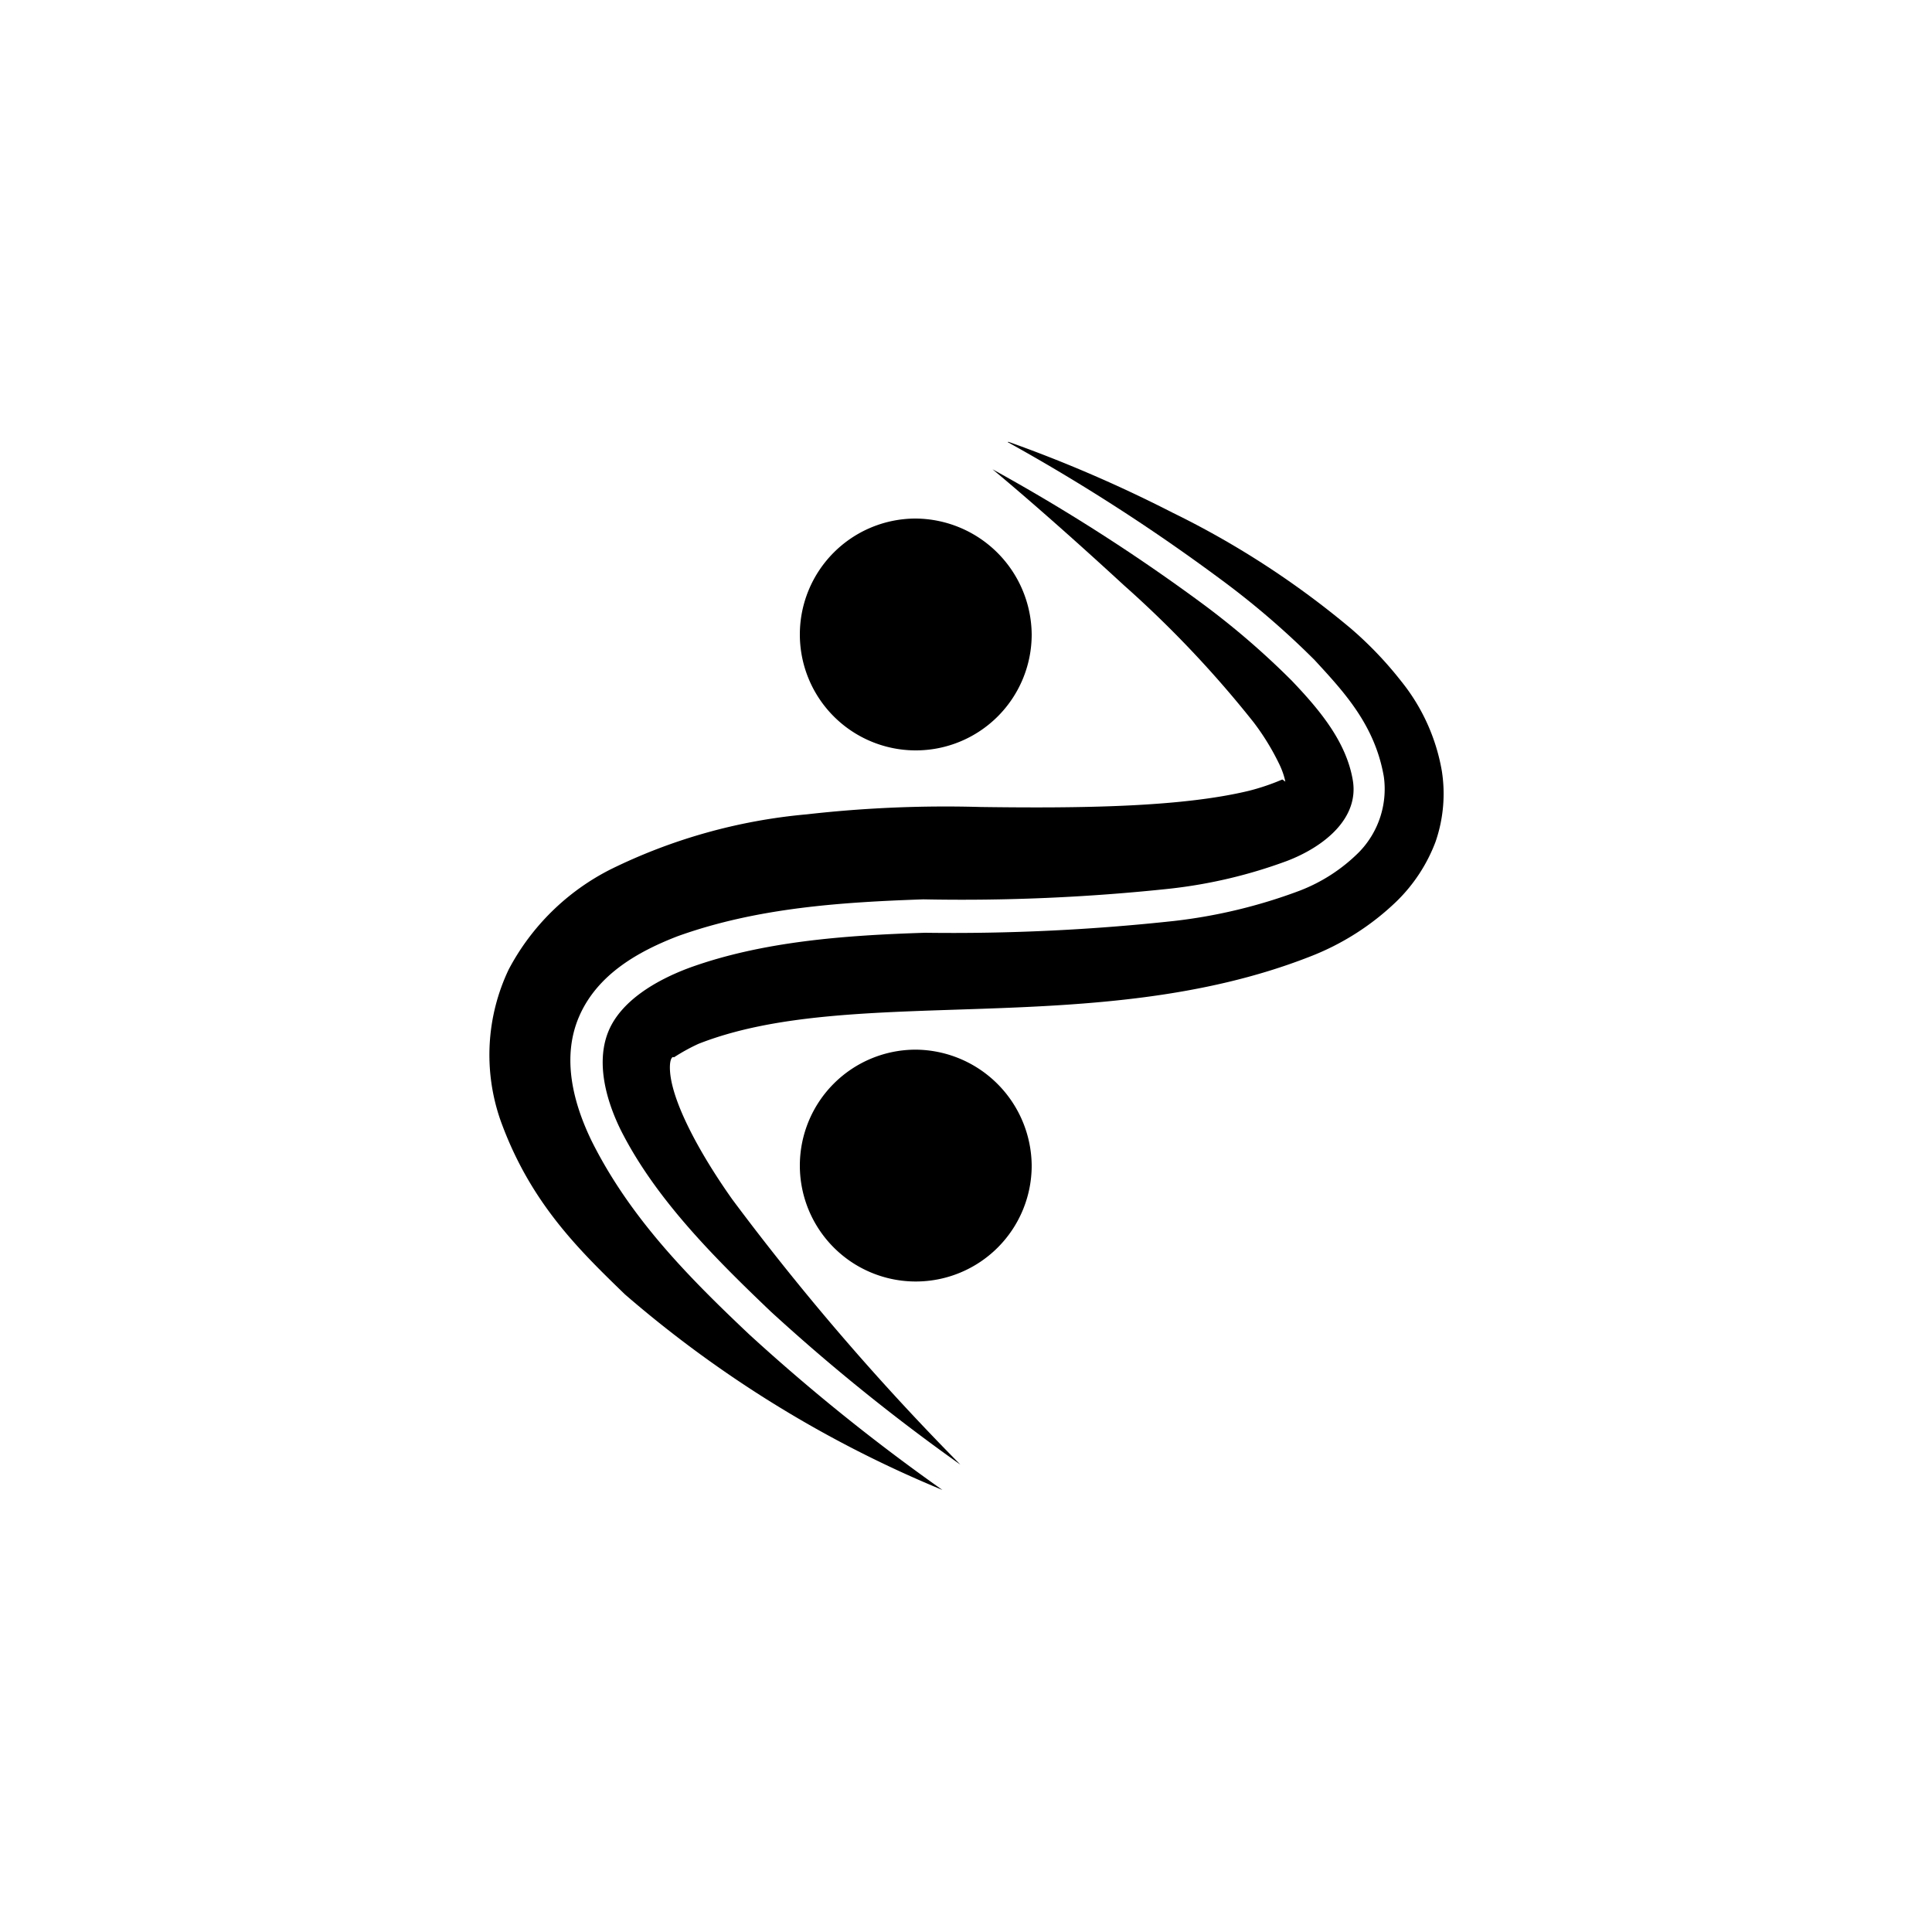 <svg id="图层_1" data-name="图层 1" xmlns="http://www.w3.org/2000/svg" viewBox="0 0 100 100"><title>logohunt03</title><path d="M53.4,32.84a6,6,0,1,1-6-6,6.05,6.05,0,0,1,6,6"/><path d="M53.4,60.33a6,6,0,1,1-6-6,6.05,6.05,0,0,1,6,6"/><path d="M48.78,77.12a101.39,101.39,0,0,1-10-8.05c-3.1-2.93-6.15-6-8.15-10-.93-1.91-1.6-4.31-.64-6.49s3.09-3.35,5.08-4.12c4.12-1.48,8.46-1.76,12.72-1.91A101.32,101.32,0,0,0,60.53,46a25.51,25.51,0,0,0,6.09-1.44c1.88-.72,3.74-2.18,3.4-4.18s-1.73-3.65-3.15-5.14a41,41,0,0,0-4.79-4.11,97.18,97.18,0,0,0-10.71-6.84s2.61,2.14,6.8,6a56,56,0,0,1,6.72,7.1,12.6,12.6,0,0,1,1.29,2.09c.33.65.45,1.31.33,1.38s.14,0,.25,0l.3,0c.14,0,.17,0,.11,0a2.79,2.79,0,0,1-.47-.27c-.36-.27-.31-.25-.36-.23a11.6,11.6,0,0,1-1.69.57c-3.52.85-8.69.91-13.89.84a63.69,63.69,0,0,0-9,.38A28.77,28.77,0,0,0,31.6,45a12.17,12.17,0,0,0-5.27,5.18A10.28,10.28,0,0,0,25.91,58c1.52,4.21,4,6.64,6.44,9A60.11,60.11,0,0,0,48.78,77.12"/><path d="M52.15,22.88a98.8,98.8,0,0,1,10.89,7,42.81,42.81,0,0,1,5,4.28c1.49,1.62,3.13,3.35,3.59,6.06a4.68,4.68,0,0,1-1.29,3.89,8.8,8.8,0,0,1-3.09,2,27.26,27.26,0,0,1-6.49,1.56,105.91,105.91,0,0,1-12.88.61c-4.17.13-8.43.45-12.19,1.81-1.83.68-3.54,1.75-4.18,3.25s-.24,3.4.62,5.15C33.9,62,36.87,65,39.9,67.89a101.06,101.06,0,0,0,9.81,7.92,130.26,130.26,0,0,1-11.8-13.72c-1.61-2.27-3-4.8-3.21-6.44-.1-.83.11-1,.18-.92a10.05,10.05,0,0,1,1.27-.7c8-3.15,20.56-.19,31.61-4.5a13.41,13.41,0,0,0,4.54-2.89,8.48,8.48,0,0,0,2-3.06,7.6,7.6,0,0,0,.33-3.67,10.16,10.16,0,0,0-2.12-4.67,19.22,19.22,0,0,0-2.58-2.7,45.34,45.34,0,0,0-9.23-6,70.32,70.32,0,0,0-8.5-3.67"/></svg>